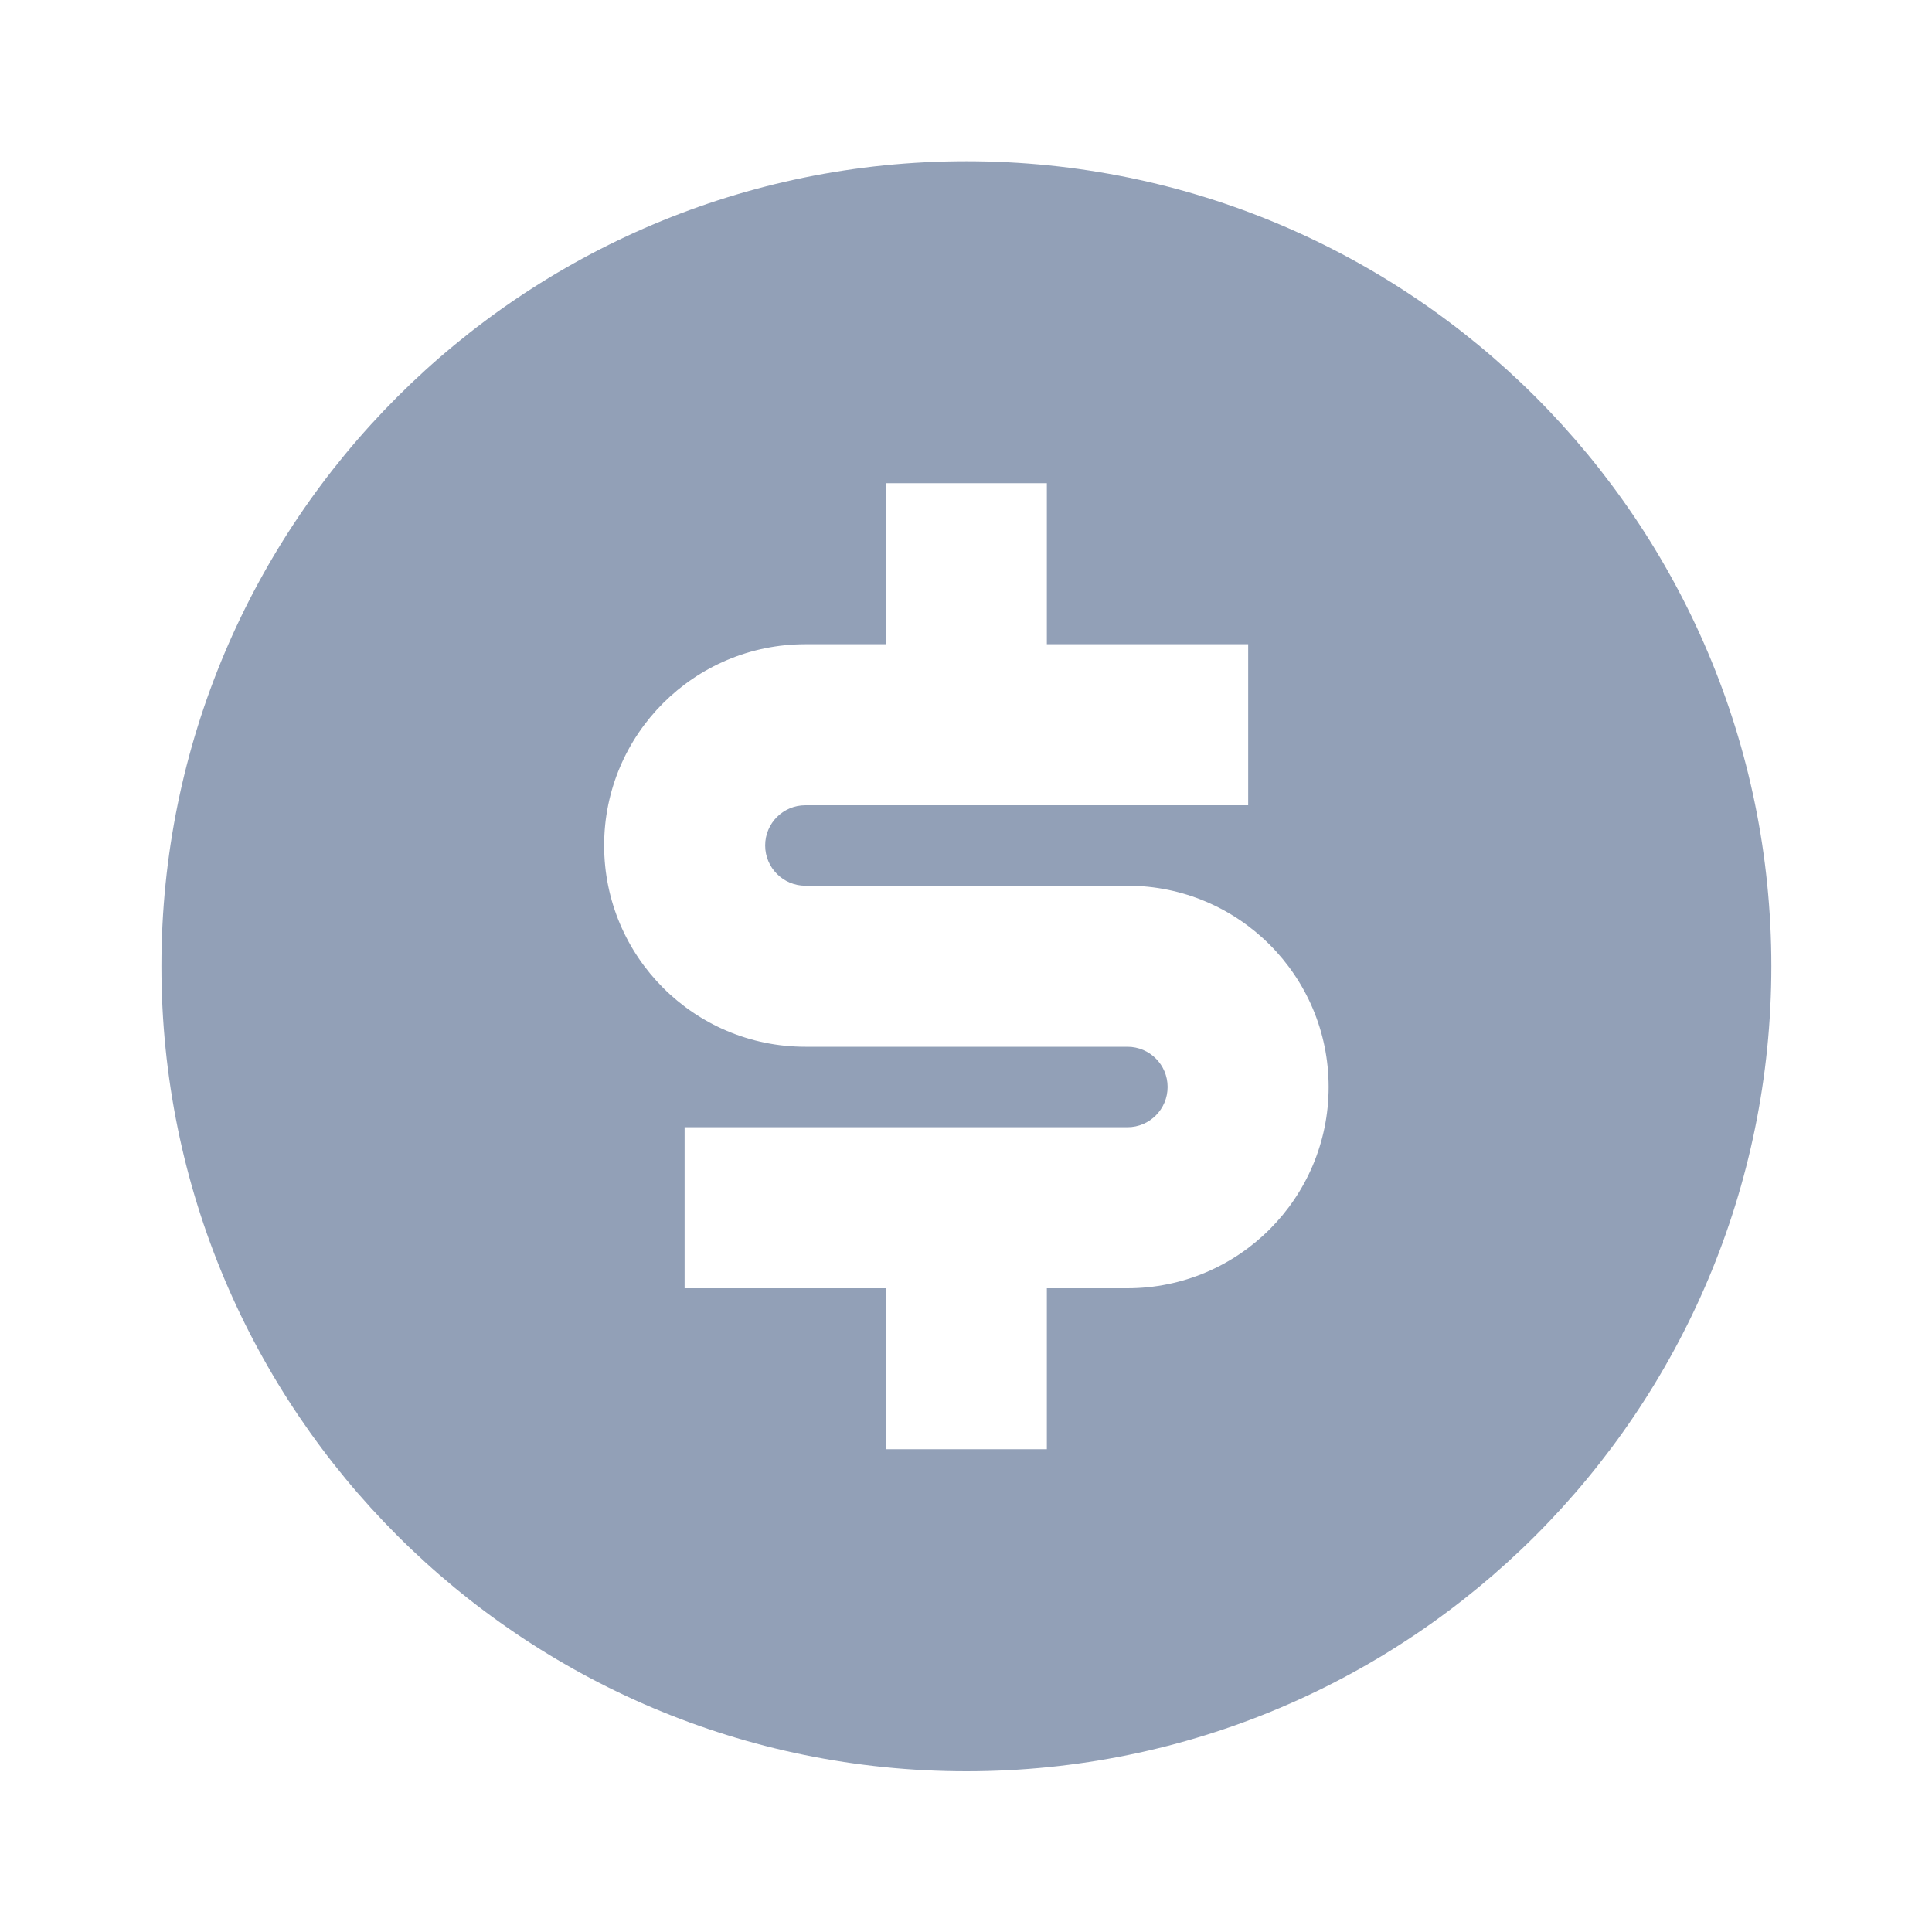 <svg width="20" height="20" viewBox="0 0 20 20" fill="none" xmlns="http://www.w3.org/2000/svg">
<path d="M10.004 18.336C5.402 18.336 1.671 14.605 1.671 10.002C1.671 5.4 5.402 1.669 10.004 1.669C14.606 1.669 18.337 5.4 18.337 10.002C18.337 14.605 14.606 18.336 10.004 18.336ZM7.087 11.669V13.336H9.171V15.002H10.837V13.336H11.671C12.821 13.336 13.754 12.403 13.754 11.252C13.754 10.102 12.821 9.169 11.671 9.169H8.337C8.107 9.169 7.921 8.982 7.921 8.752C7.921 8.522 8.107 8.336 8.337 8.336H12.921V6.669H10.837V5.002H9.171V6.669H8.337C7.187 6.669 6.254 7.602 6.254 8.752C6.254 9.903 7.187 10.836 8.337 10.836H11.671C11.901 10.836 12.087 11.022 12.087 11.252C12.087 11.482 11.901 11.669 11.671 11.669H7.087Z" fill="#92A0B7"/>
</svg>
